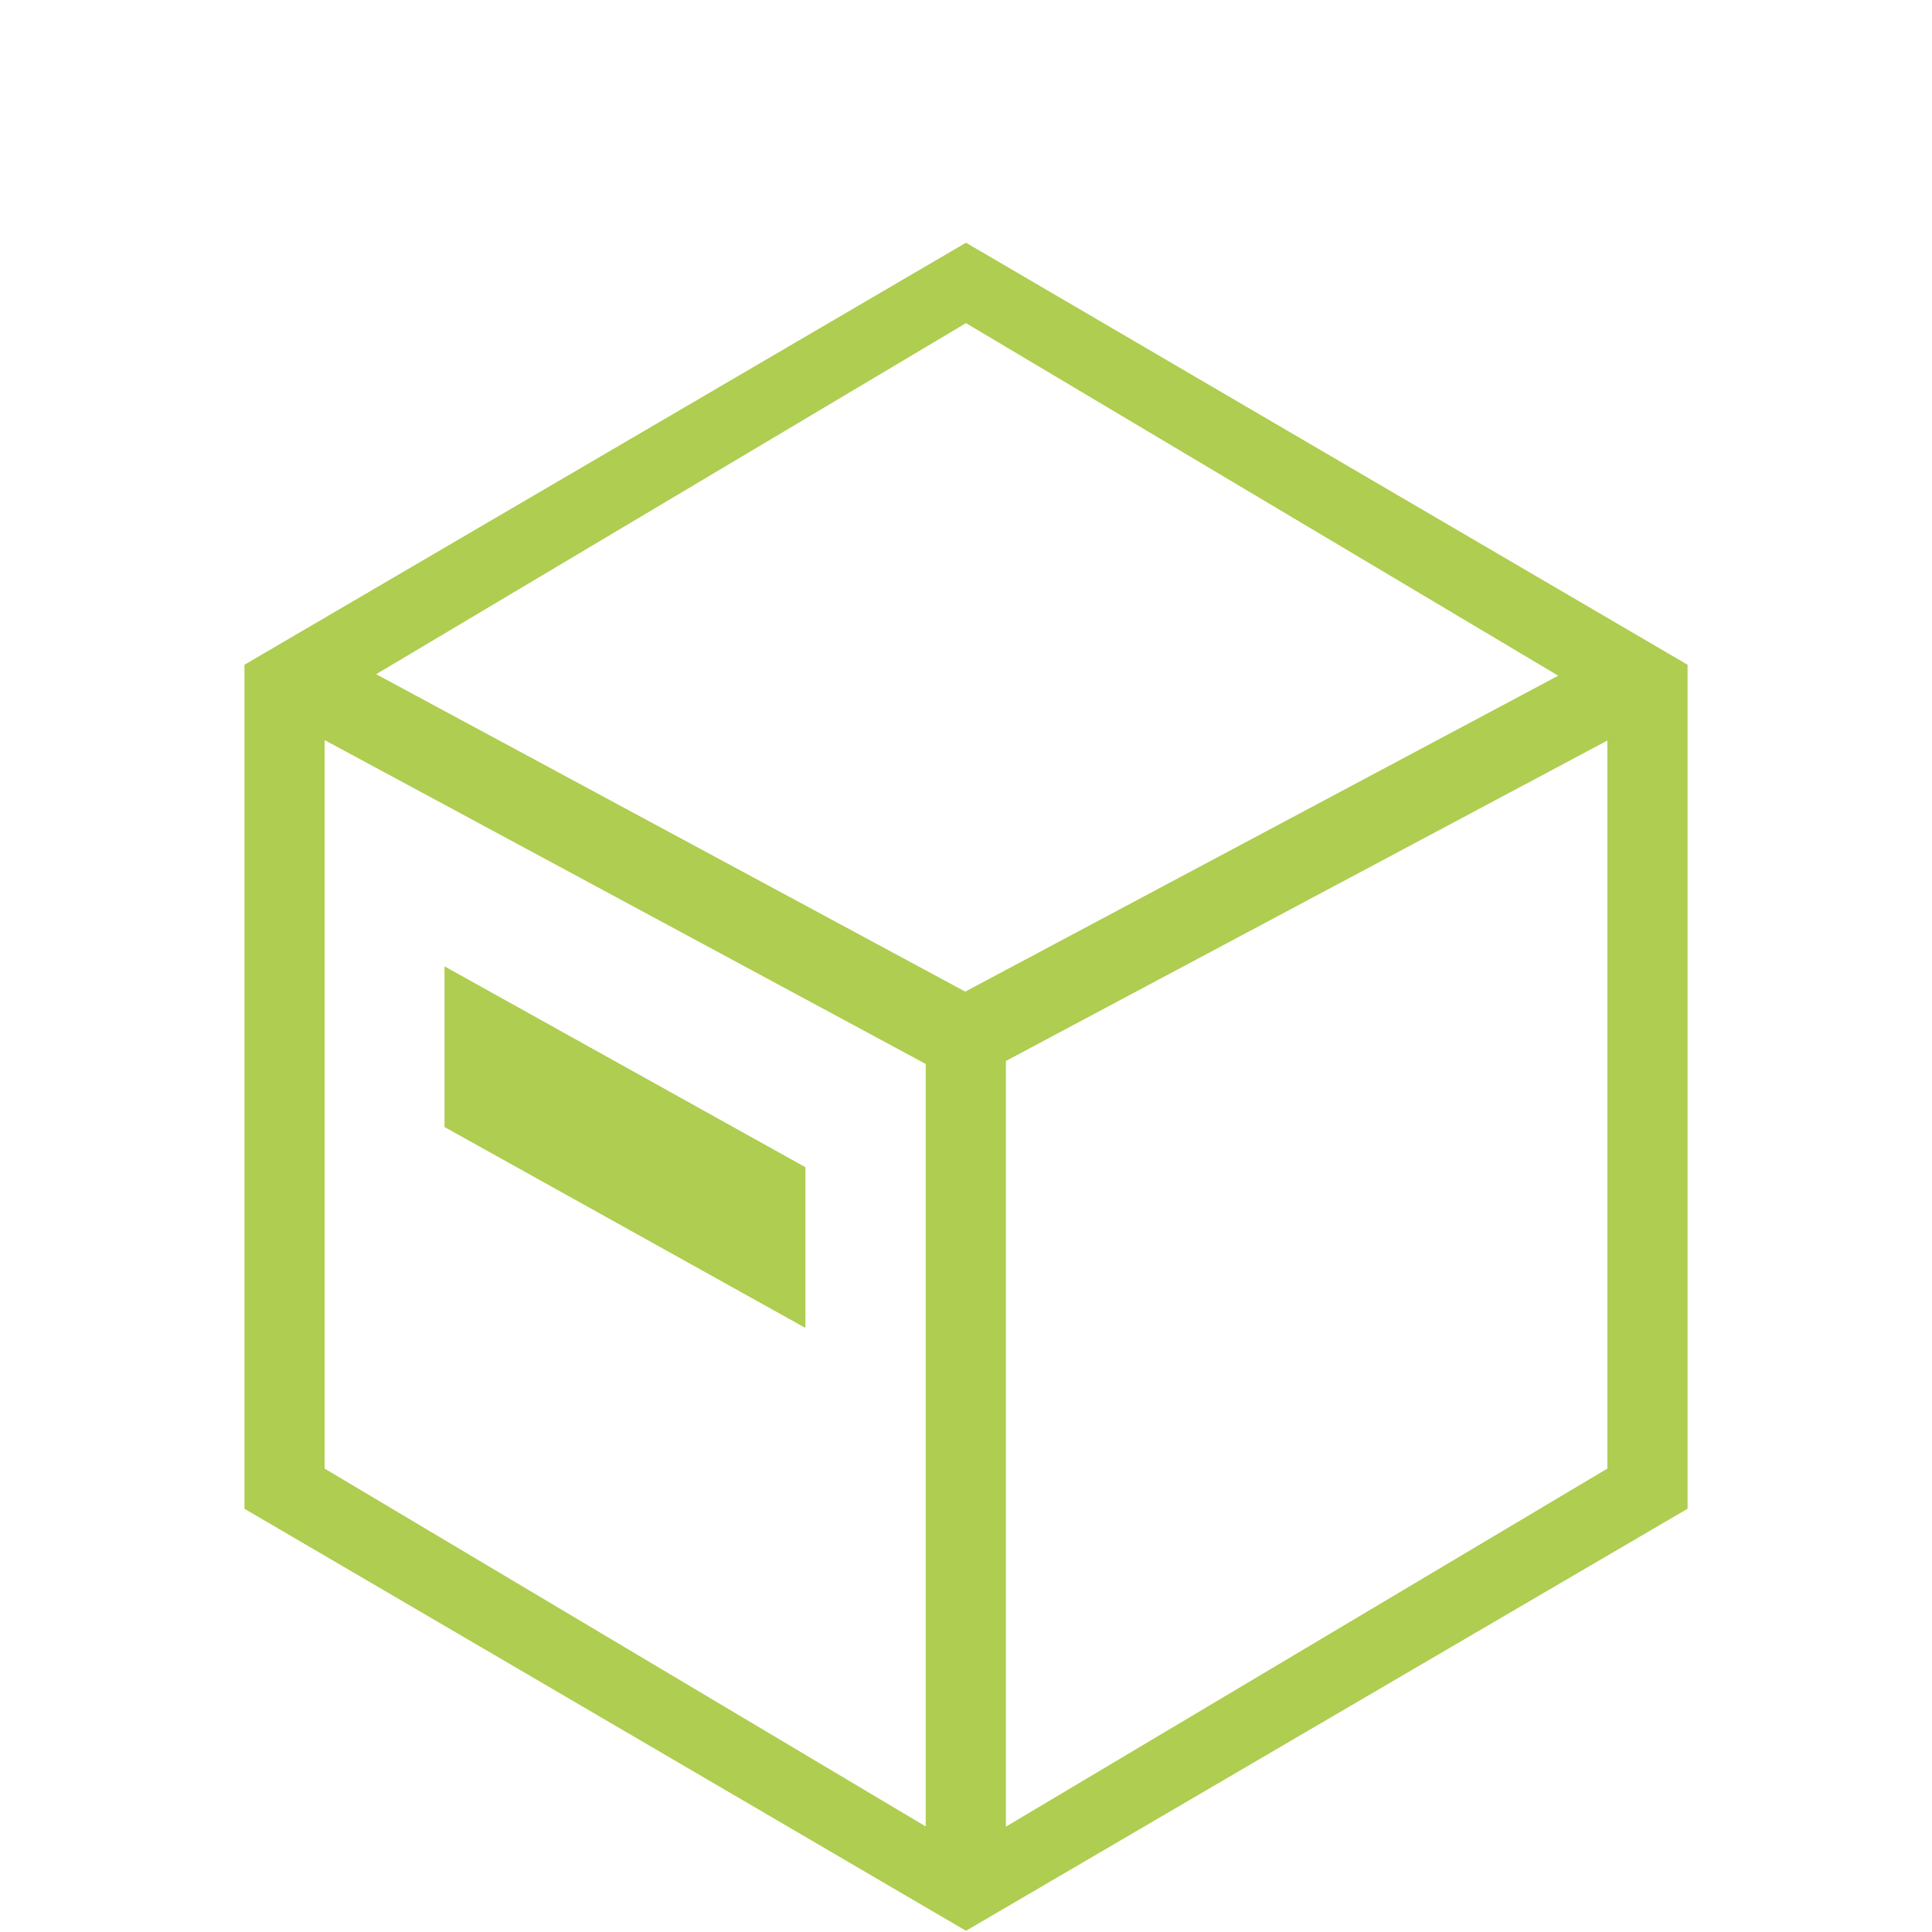 <?xml version="1.0" standalone="no"?><!DOCTYPE svg PUBLIC "-//W3C//DTD SVG 1.1//EN" "http://www.w3.org/Graphics/SVG/1.1/DTD/svg11.dtd"><svg t="1551327363085" class="icon" style="" viewBox="0 0 1024 1024" version="1.1" xmlns="http://www.w3.org/2000/svg" p-id="66544" xmlns:xlink="http://www.w3.org/1999/xlink" width="16" height="16"><defs><style type="text/css"></style></defs><path d="M511.989 1023.355L129.557 799.672V352.328L511.989 128.645l382.454 223.683v447.344L511.989 1023.355z m0-42.595l0.149-0.085h-0.298l0.149 0.085zM172.044 778.375L490.65 968.05V563.917L172.044 392.265v386.11z m339.945-607.114L199.378 357.344l312.229 168.23 314.29-167.444-313.908-186.869z m339.945 221.238L533.159 562.323v405.834l318.775-189.782V392.499zM235.596 512.183l191.291 106.464v85.188L235.596 597.35v-85.167z" p-id="66545" fill="#afcd50"></path></svg>